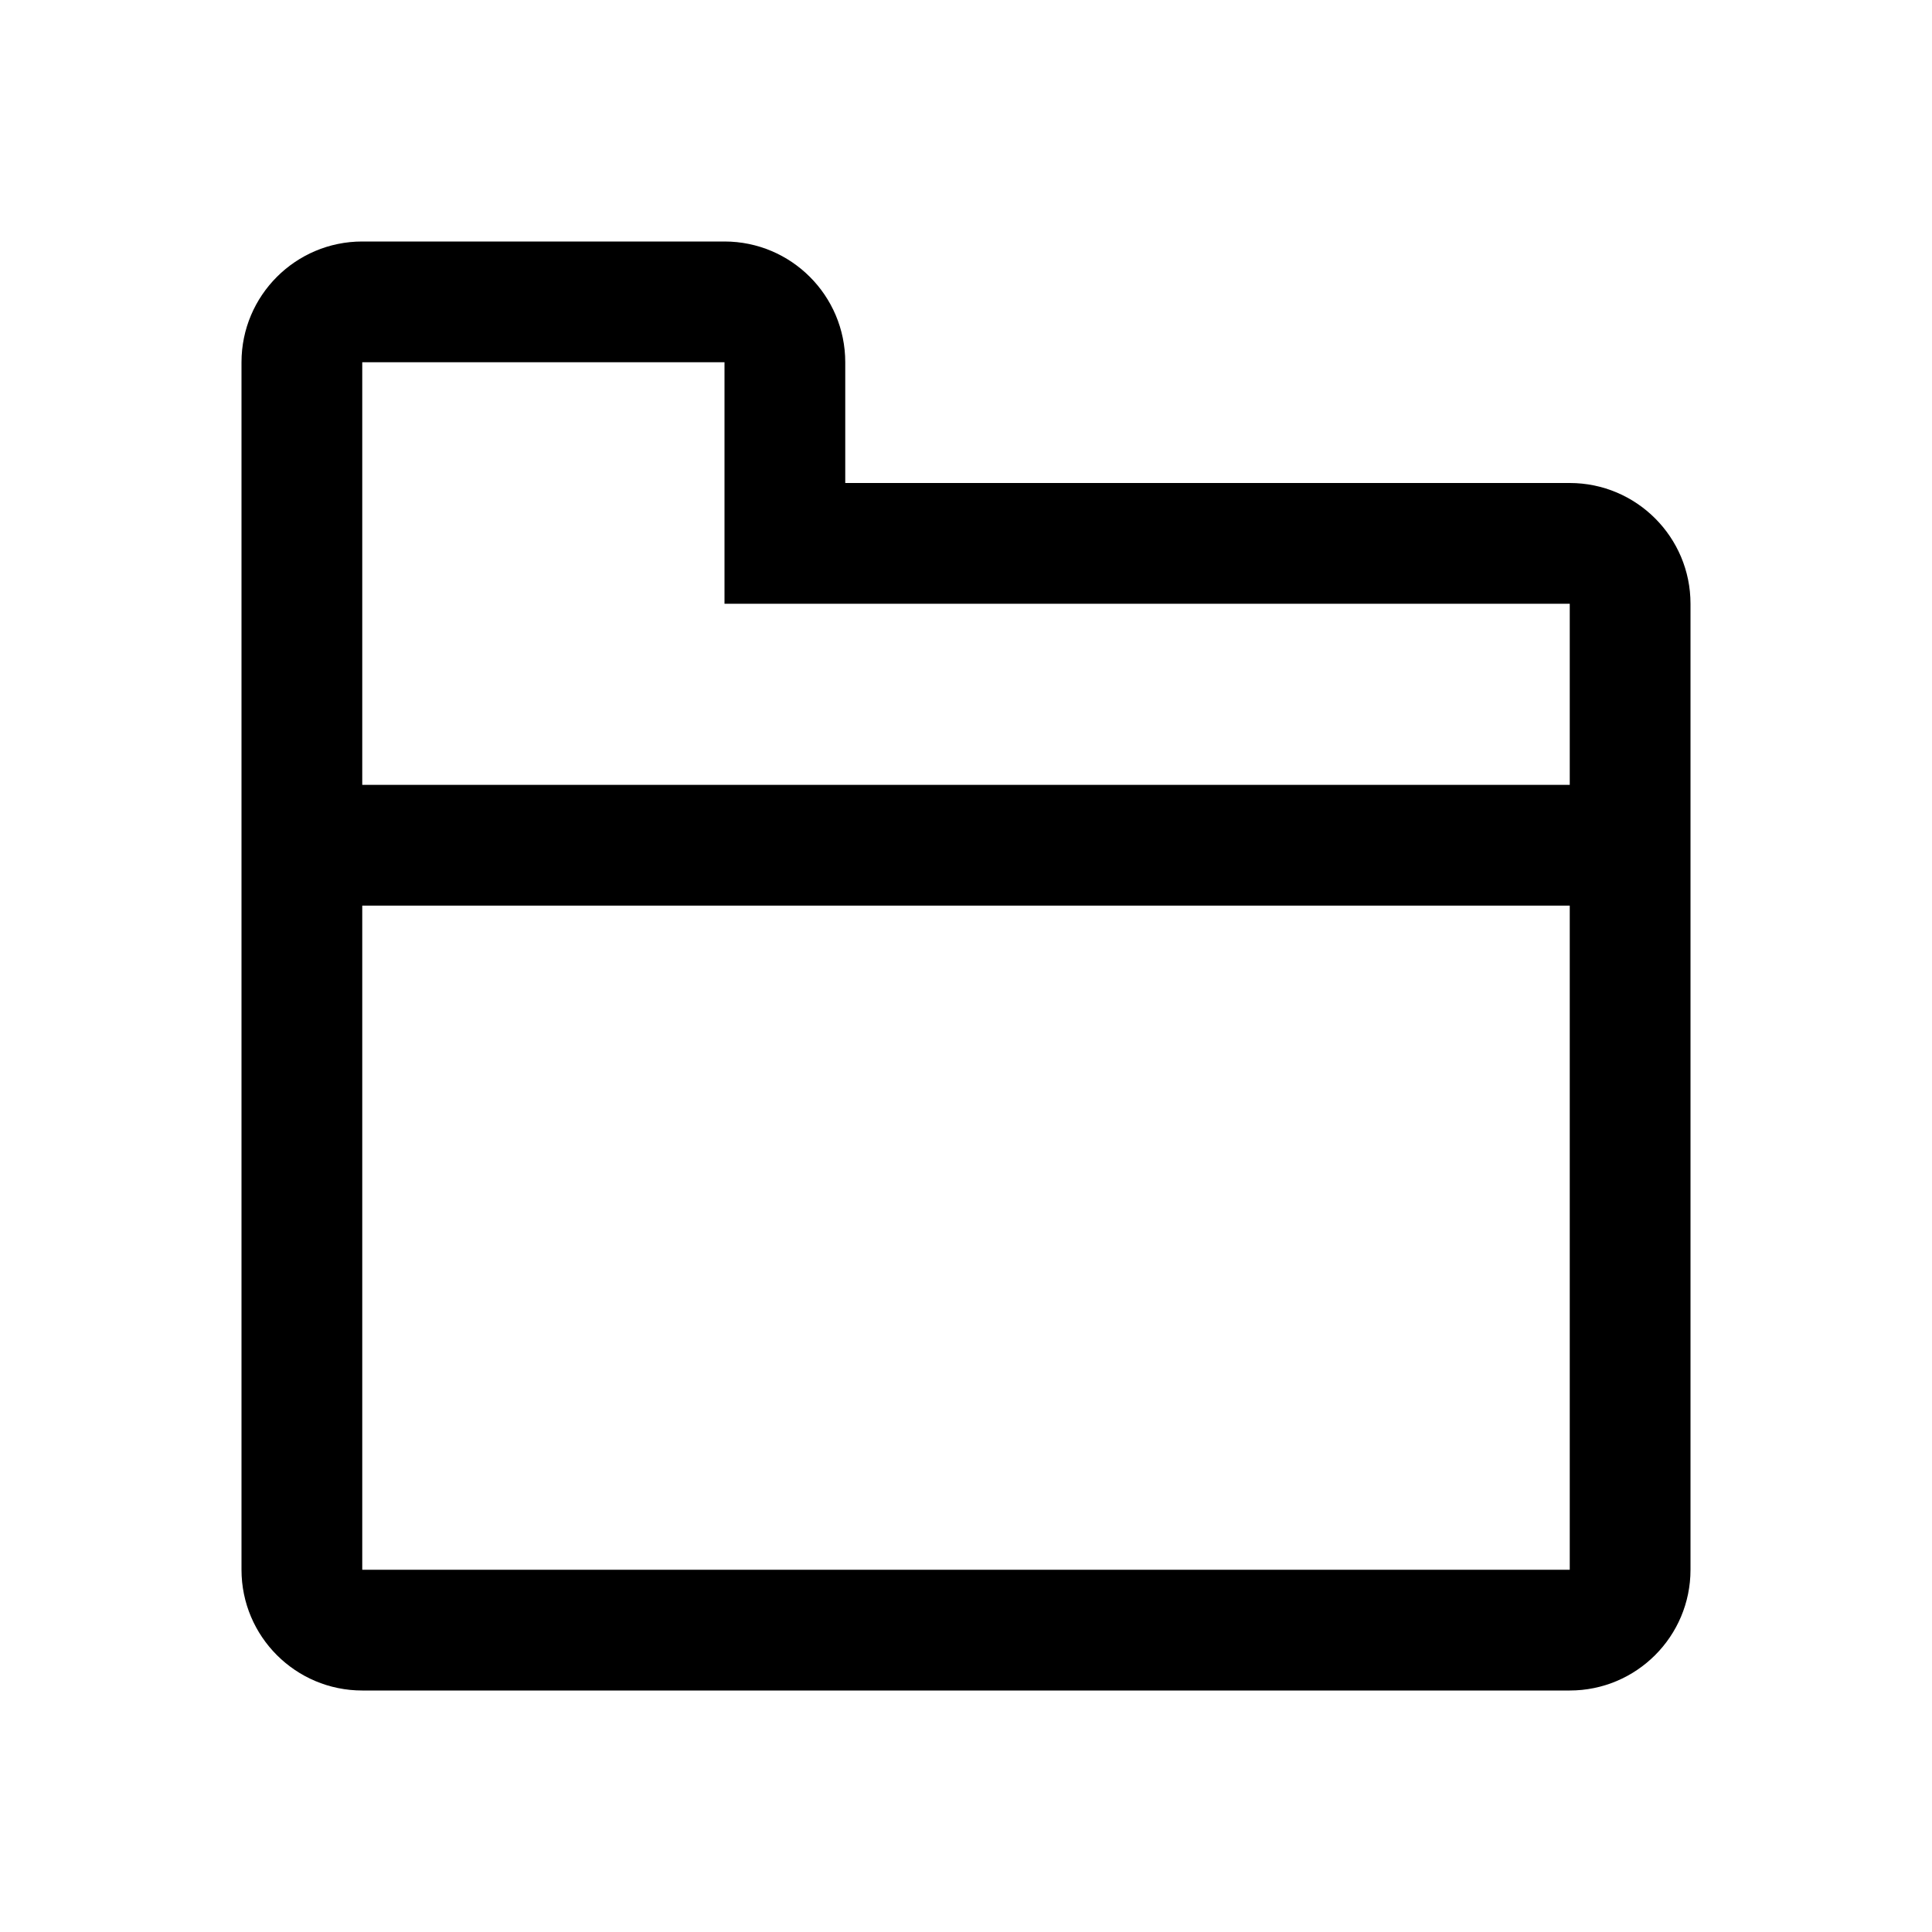 <svg width="16" height="16" viewBox="0 0 16 16" fill="none" xmlns="http://www.w3.org/2000/svg">
<path fill-rule="evenodd" clip-rule="evenodd" d="M3 2H6C6.552 2 7 2.448 7 3V4H13C13.552 4 14 4.448 14 5V13C14 13.552 13.552 14 13 14H3C2.448 14 2 13.552 2 13V3C2 2.448 2.448 2 3 2ZM3 7.5V13H13V7.5H3ZM3 6.5H13V5H6V3H3V6.5Z" fill="black"/>
</svg>
